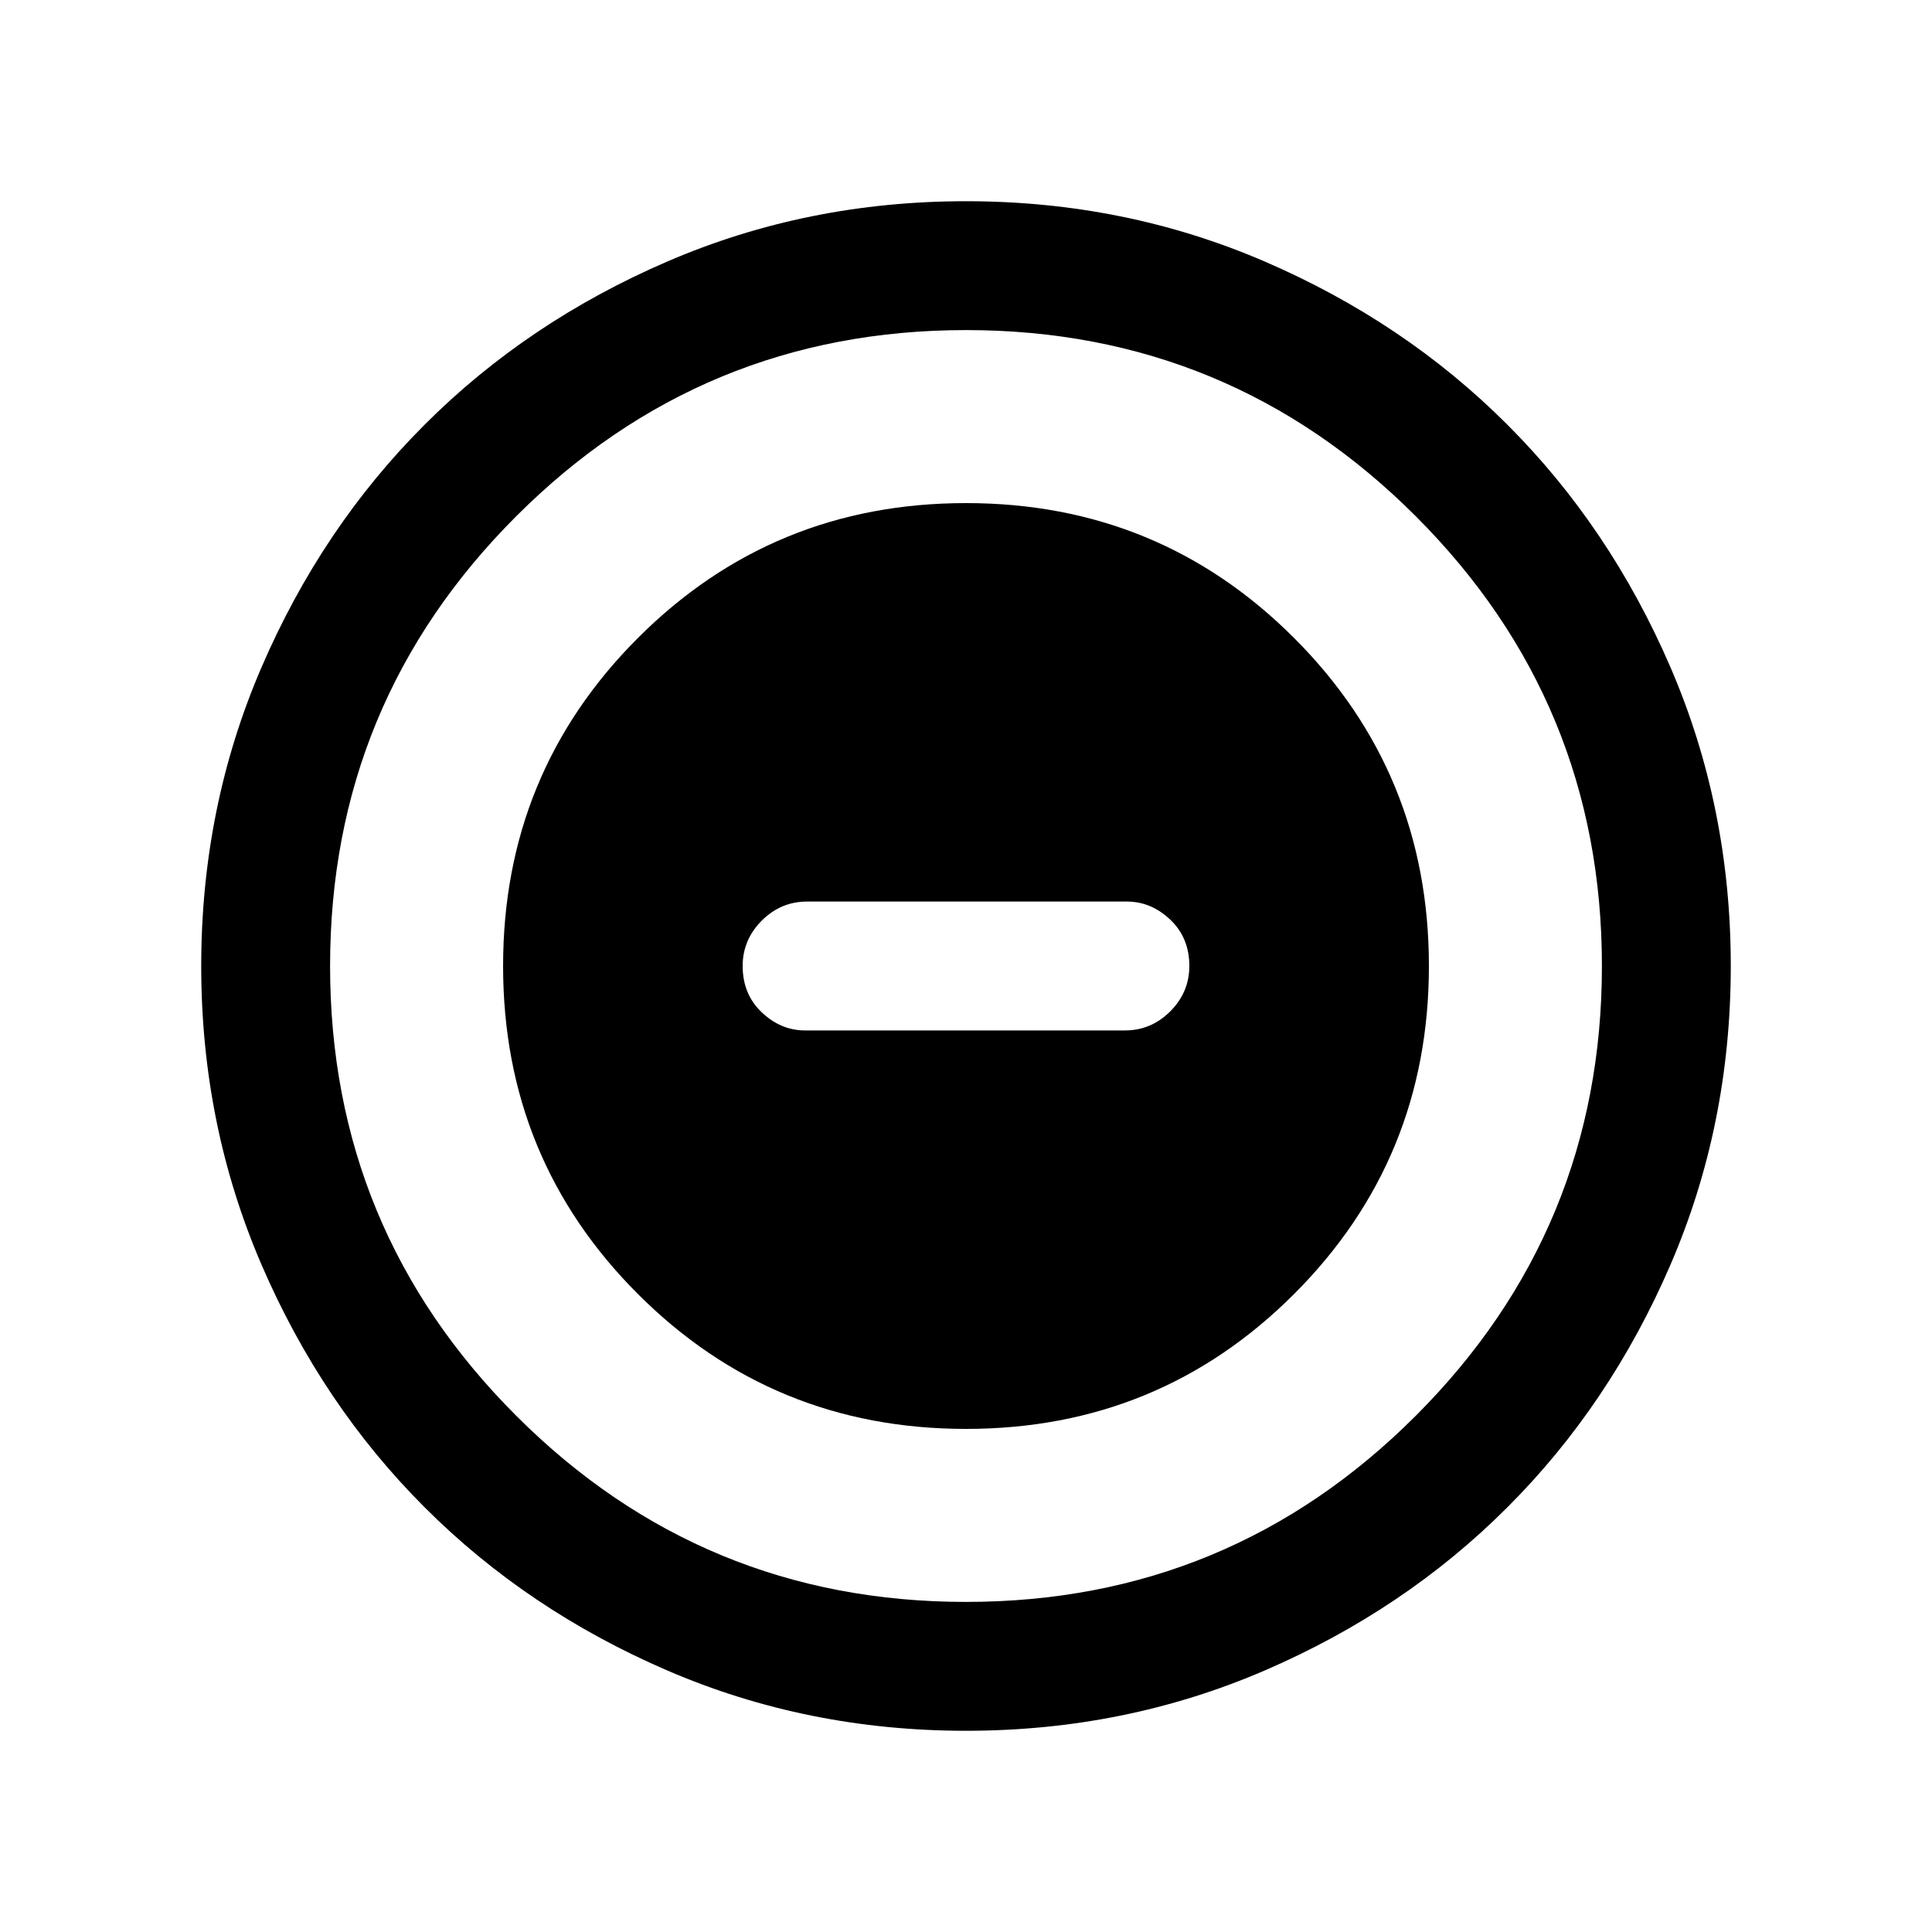 <svg xmlns="http://www.w3.org/2000/svg" height="20" width="20"><path d="M10 14.792q2 0 3.396-1.396T14.792 10q0-2-1.396-3.396T10 5.208q-2 0-3.396 1.396T5.208 10q0 2 1.396 3.396T10 14.792Zm-1.667-4.125q-.25 0-.448-.188-.197-.187-.197-.479 0-.271.197-.469.198-.198.469-.198h3.313q.25 0 .448.188.197.187.197.479 0 .271-.197.469-.198.198-.469.198ZM10 17.917q-1.646 0-3.094-.625t-2.51-1.688q-1.063-1.062-1.688-2.51-.625-1.448-.625-3.094t.625-3.094q.625-1.448 1.688-2.51 1.062-1.063 2.51-1.688Q8.354 2.083 10 2.083t3.094.625q1.448.625 2.51 1.688 1.063 1.062 1.688 2.51.625 1.448.625 3.094t-.625 3.094q-.625 1.448-1.688 2.51-1.062 1.063-2.51 1.688-1.448.625-3.094.625ZM10 10Zm0 6.583q2.729 0 4.656-1.927 1.927-1.927 1.927-4.656 0-2.729-1.927-4.656Q12.729 3.417 10 3.417q-2.729 0-4.656 1.927Q3.417 7.271 3.417 10q0 2.729 1.927 4.656Q7.271 16.583 10 16.583Z"/></svg>